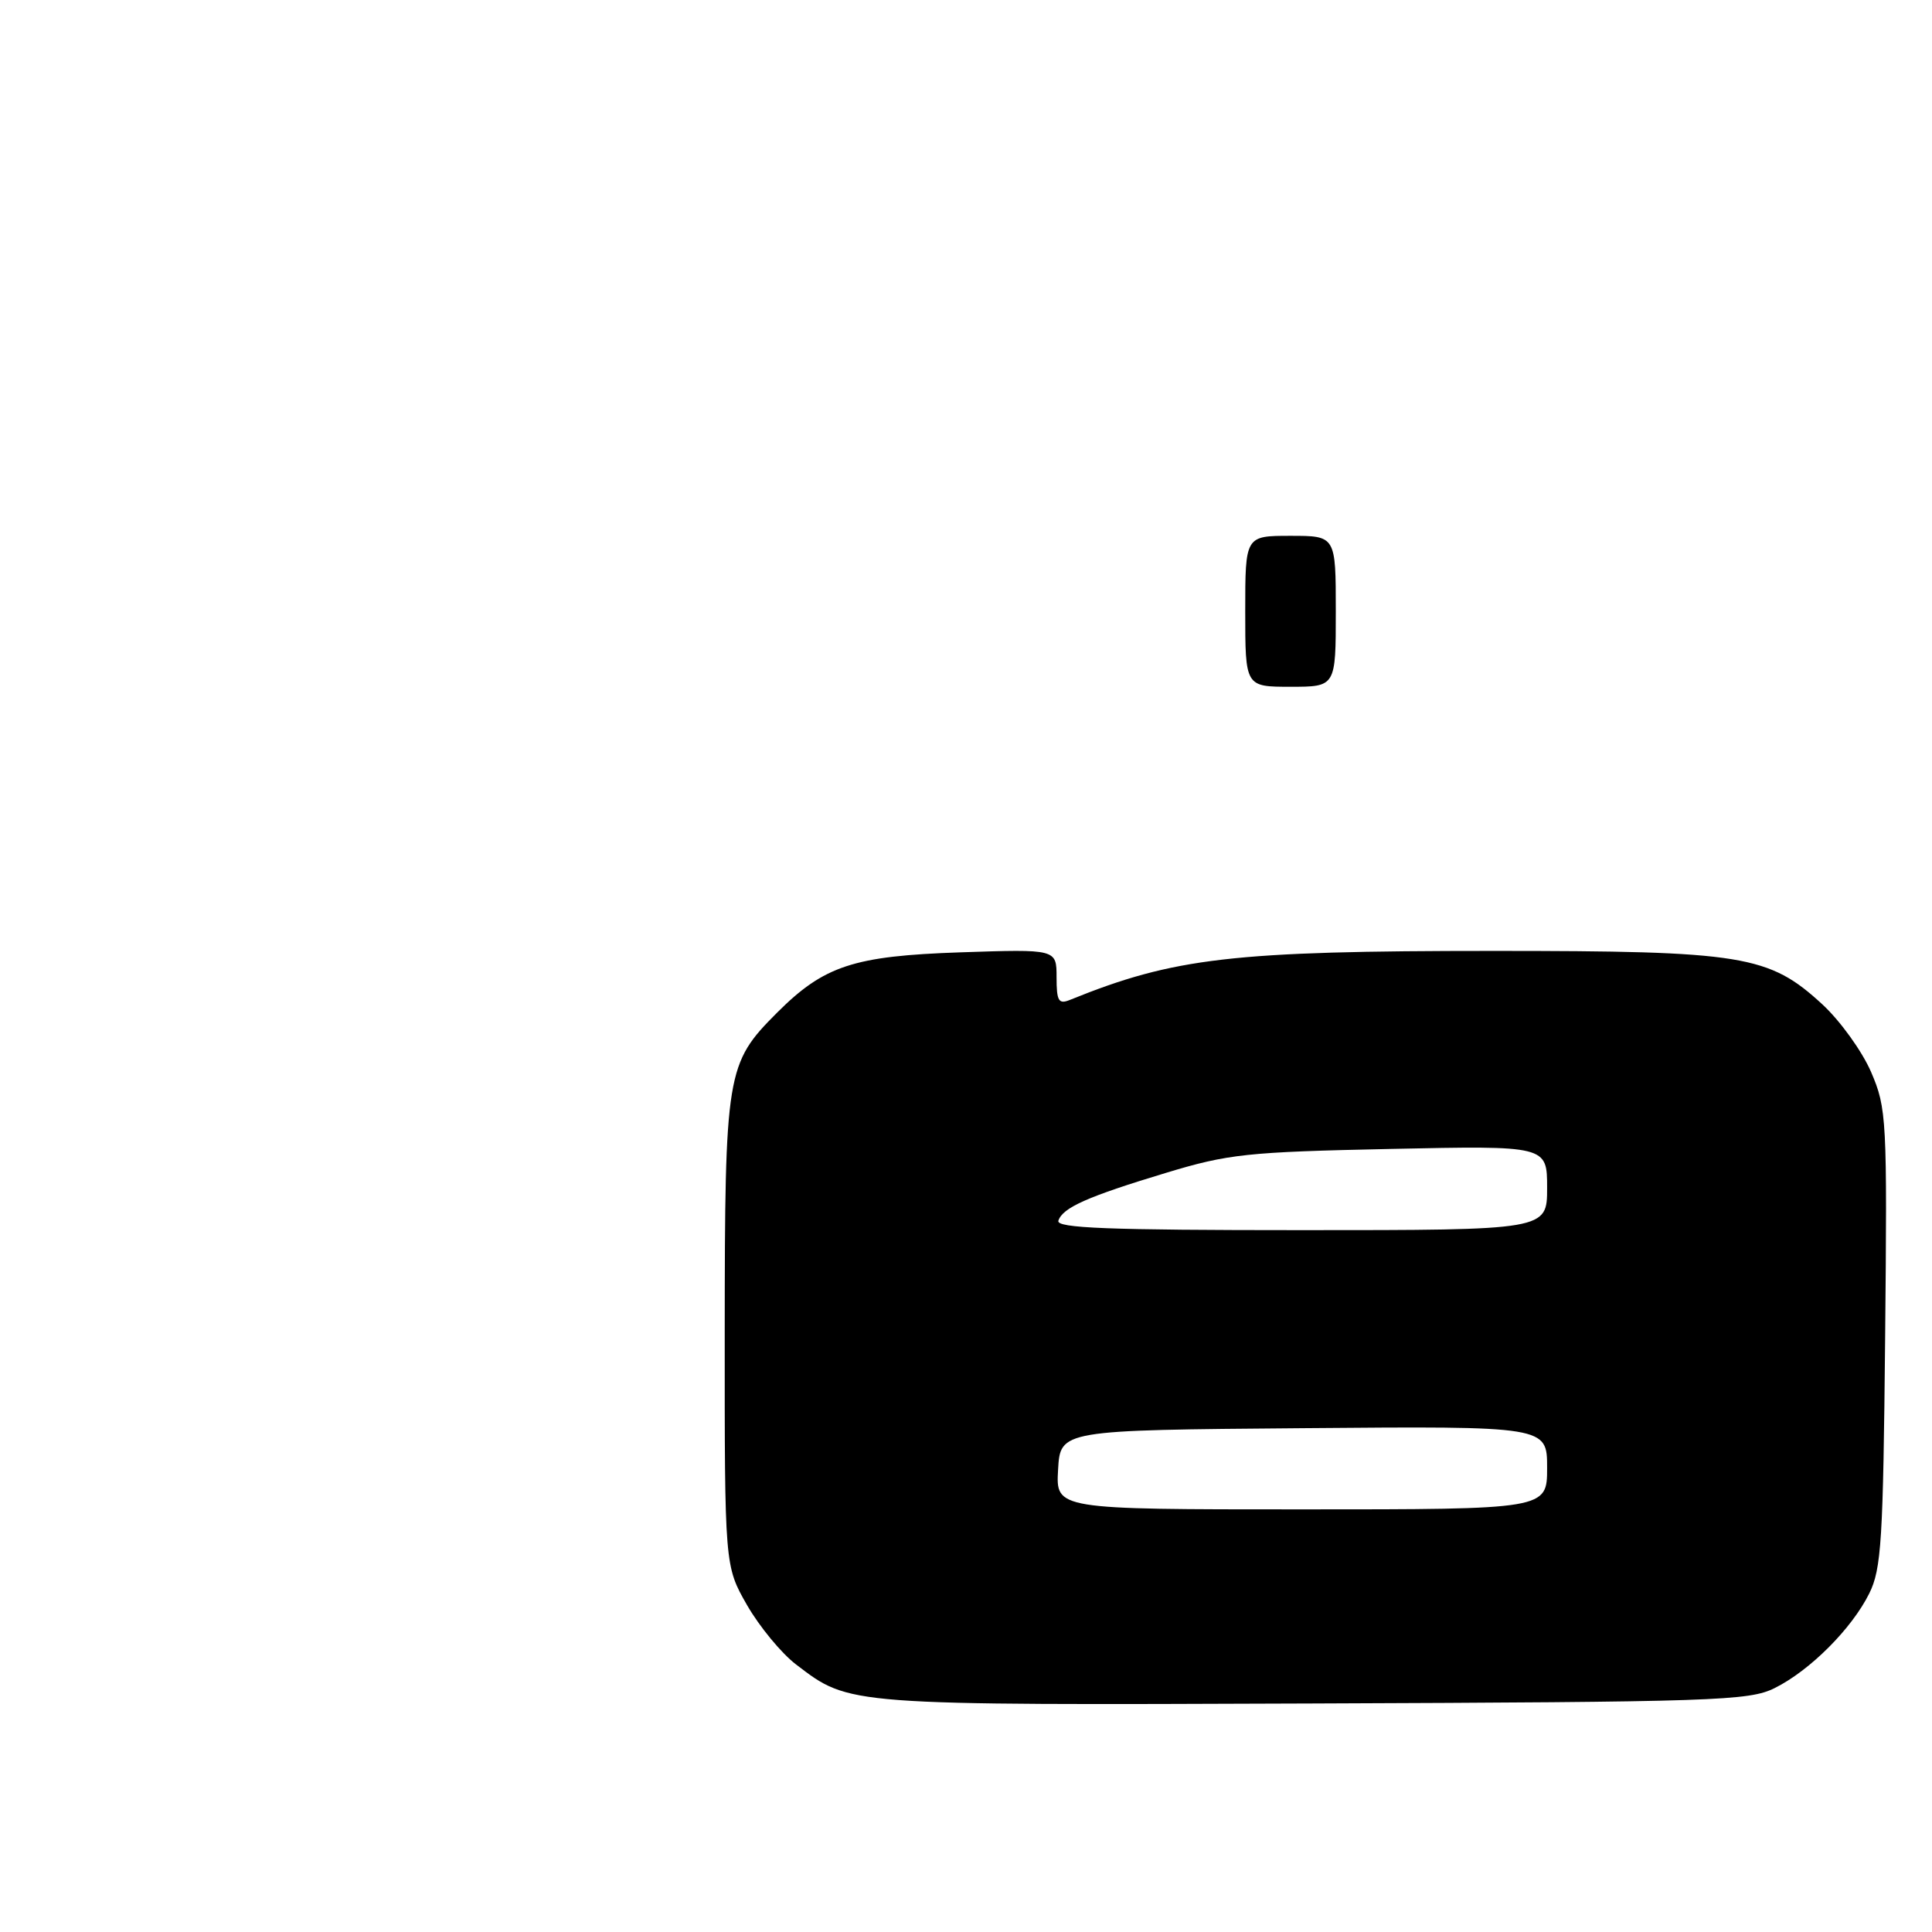 <?xml version="1.0" encoding="UTF-8" standalone="no"?>
<!DOCTYPE svg PUBLIC "-//W3C//DTD SVG 1.1//EN" "http://www.w3.org/Graphics/SVG/1.1/DTD/svg11.dtd" >
<svg xmlns="http://www.w3.org/2000/svg" xmlns:xlink="http://www.w3.org/1999/xlink" version="1.1" viewBox="0 0 256 256">
 <g >
 <path fill="currentColor"
d=" M 235.15 223.68 C 239.82 221.36 245.36 215.82 247.68 211.15 C 249.30 207.91 249.53 204.11 249.79 177.28 C 250.07 148.21 250.00 146.87 247.93 142.05 C 246.74 139.30 243.84 135.27 241.48 133.09 C 234.39 126.56 230.98 126.00 197.89 126.00 C 163.28 126.00 155.59 126.89 141.75 132.50 C 140.27 133.10 140.00 132.64 140.00 129.49 C 140.00 125.76 140.00 125.76 127.25 126.19 C 113.11 126.67 109.19 127.96 102.96 134.19 C 96.23 140.93 96.05 142.04 96.03 176.50 C 96.02 207.50 96.02 207.50 98.99 212.69 C 100.63 215.54 103.55 219.08 105.48 220.55 C 112.64 226.01 111.86 225.95 174.00 225.72 C 227.30 225.52 231.77 225.37 235.15 223.68 Z  M 165.00 81.00 C 165.00 71.00 165.00 71.00 171.00 71.00 C 177.00 71.00 177.00 71.00 177.00 81.00 C 177.00 91.00 177.00 91.00 171.00 91.00 C 165.00 91.00 165.00 91.00 165.00 81.00 Z  M 140.20 194.75 C 140.50 189.50 140.50 189.50 172.75 189.24 C 205.00 188.97 205.00 188.97 205.00 194.49 C 205.00 200.00 205.00 200.00 172.45 200.00 C 139.90 200.00 139.90 200.00 140.20 194.75 Z  M 140.24 161.75 C 140.81 160.02 144.05 158.57 154.50 155.41 C 162.75 152.91 165.23 152.64 184.25 152.24 C 205.00 151.80 205.00 151.80 205.00 157.40 C 205.00 163.00 205.00 163.00 172.42 163.00 C 146.80 163.00 139.92 162.73 140.24 161.75 Z "/>
</g>
</svg>